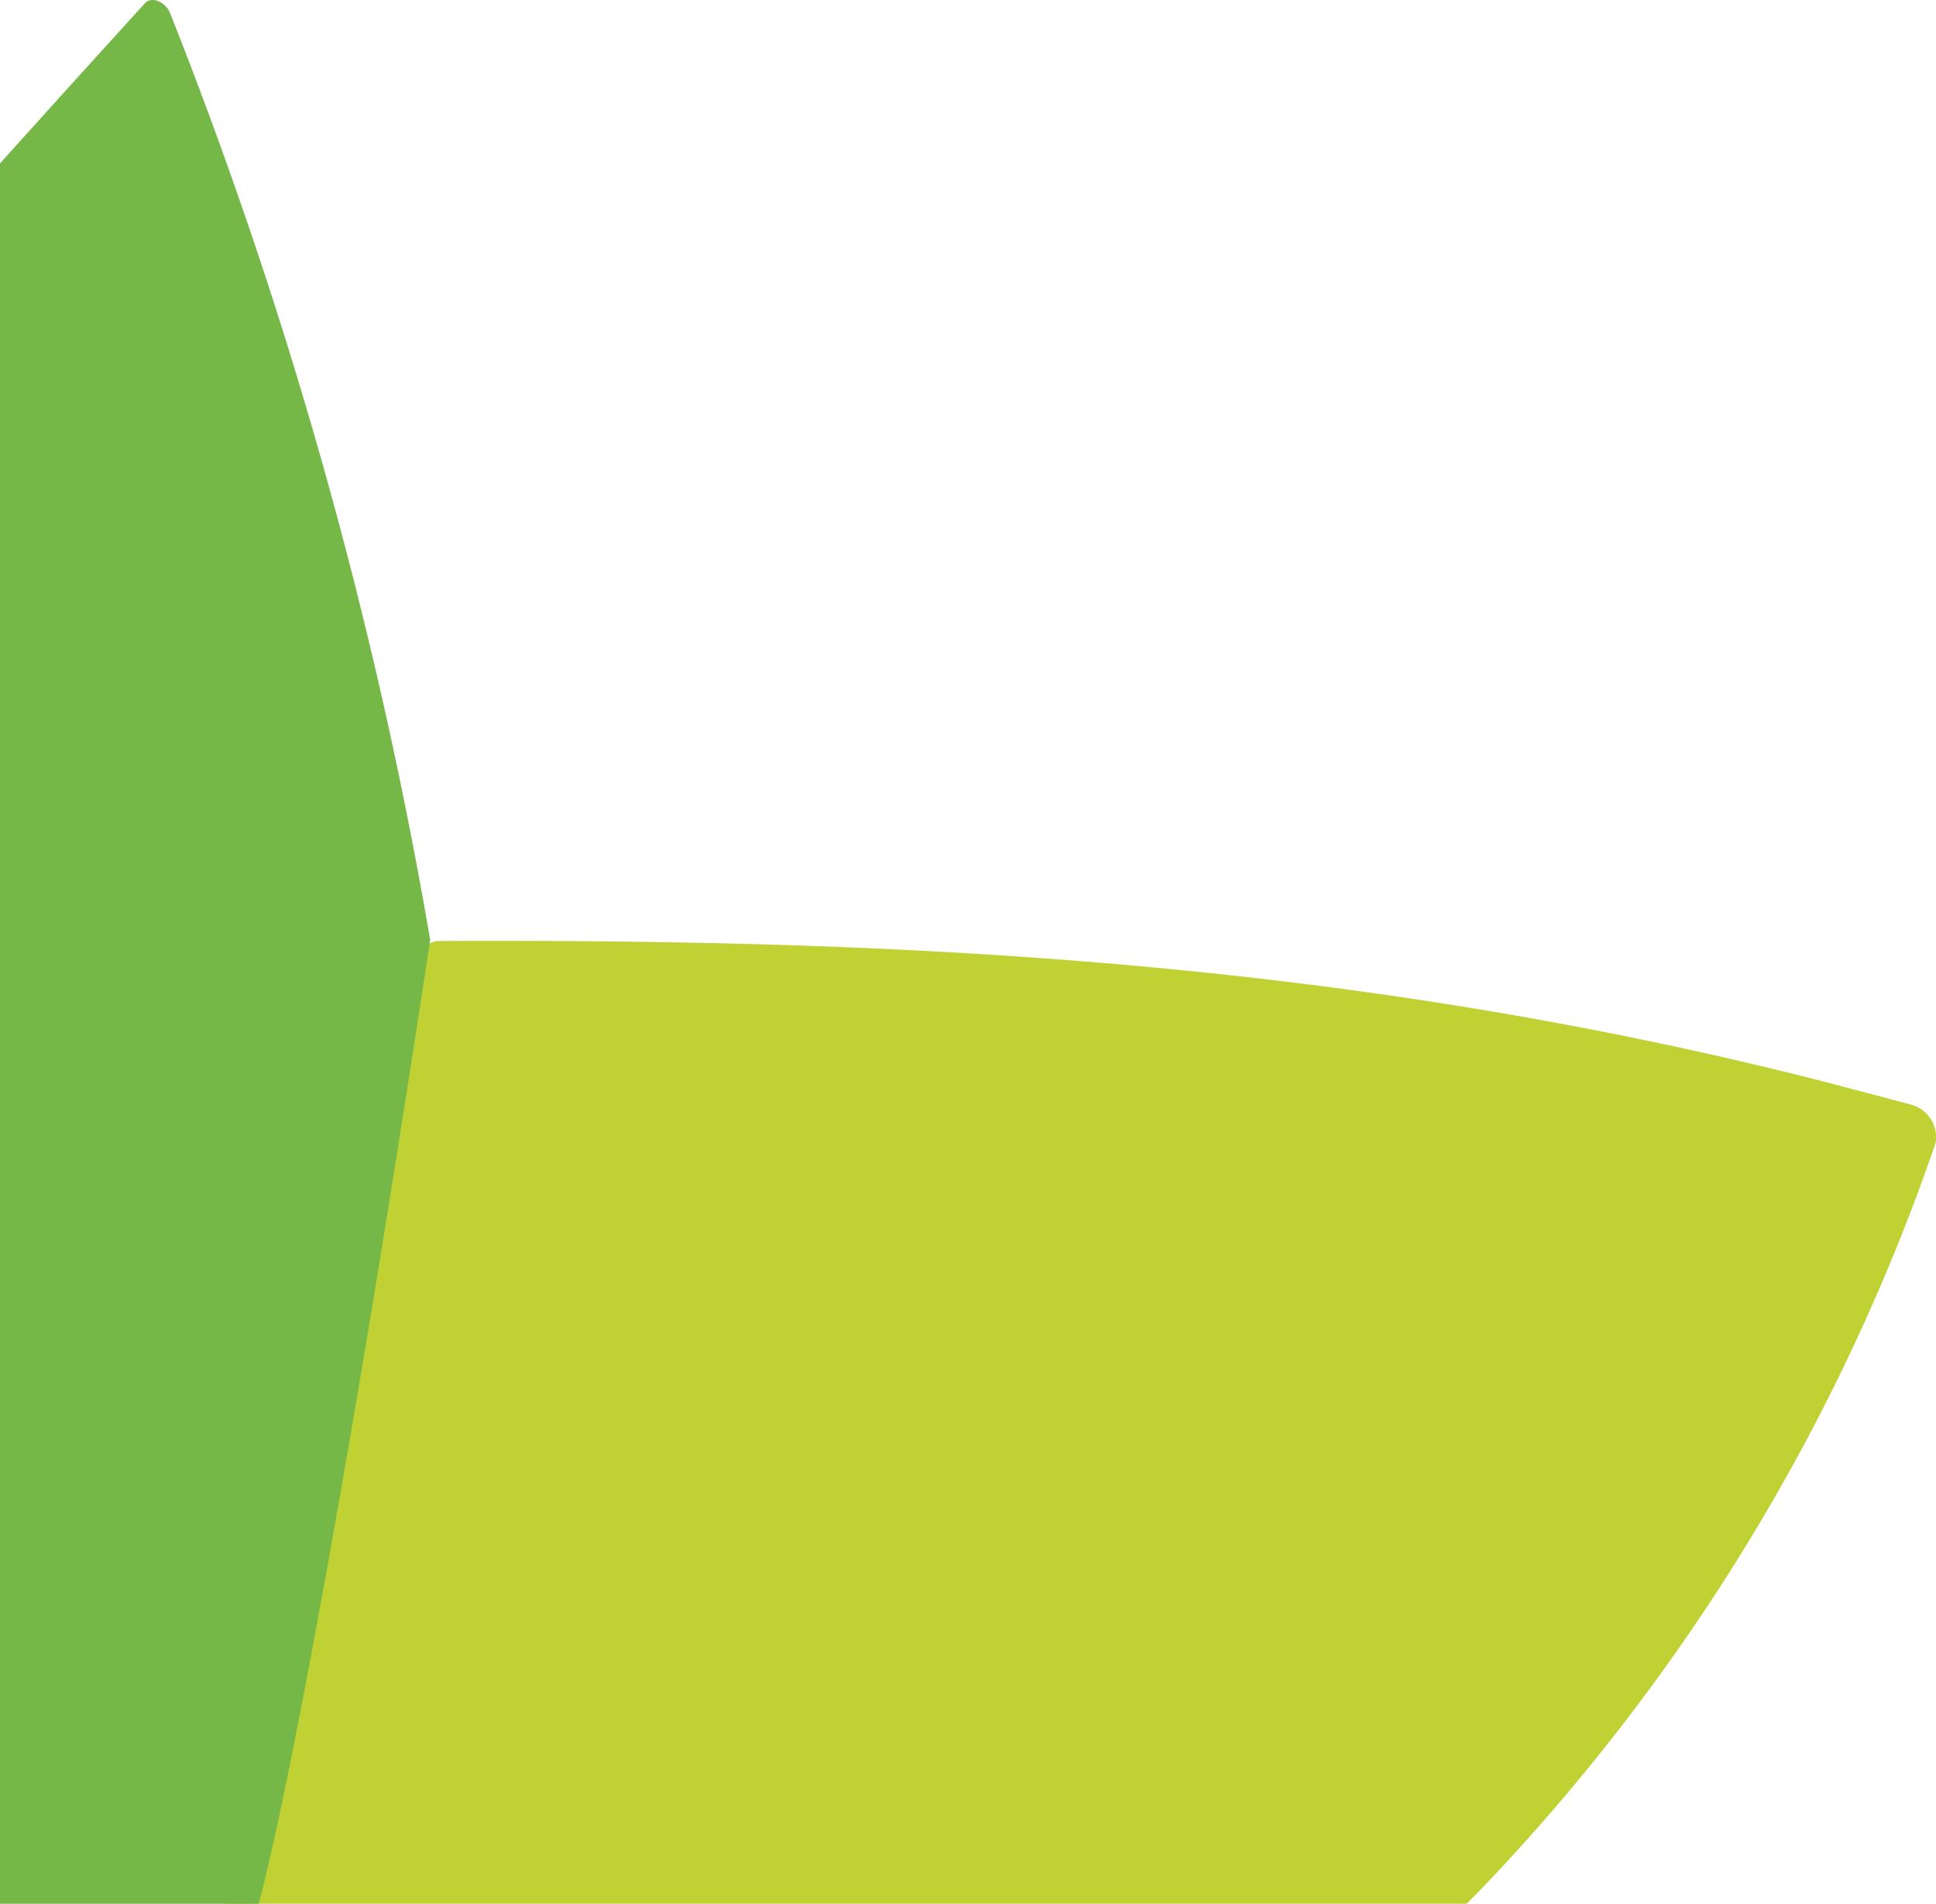 <svg id="Capa_1" data-name="Capa 1" xmlns="http://www.w3.org/2000/svg" viewBox="0 0 50.81 49.97"><defs><style>.cls-1{fill:#bfd133;}.cls-2{fill:#75b848;}</style></defs><path class="cls-1" d="M38.49,200l.31-.31a53.25,53.25,0,0,0,12-19.66.89.89,0,0,0-.62-1l-1.63-.43s-.89-.24-1.76-.45c-12.29-3-23.85-3.47-35.28-3.42a.49.49,0,0,0-.32.13,10.33,10.33,0,0,0-2.5,4,18.74,18.74,0,0,0-.6,5.1c-.12,3,.1,2.7,0,4.52-.23,3.11-.83,3.22-1.34,7.41a16.13,16.13,0,0,1-.46,2.78c-.11.39-.24.84-.43,1.33Z" transform="translate(0 -150.03)"/><path class="cls-2" d="M6.79,200c.84-3.15,2.59-12.7,4.5-25.3a121.9,121.9,0,0,0-6.82-24.31c-.12-.32-.5-.47-.67-.27q-1.93,2.12-3.8,4.2V200Z" transform="translate(0 -150.03)"/></svg>